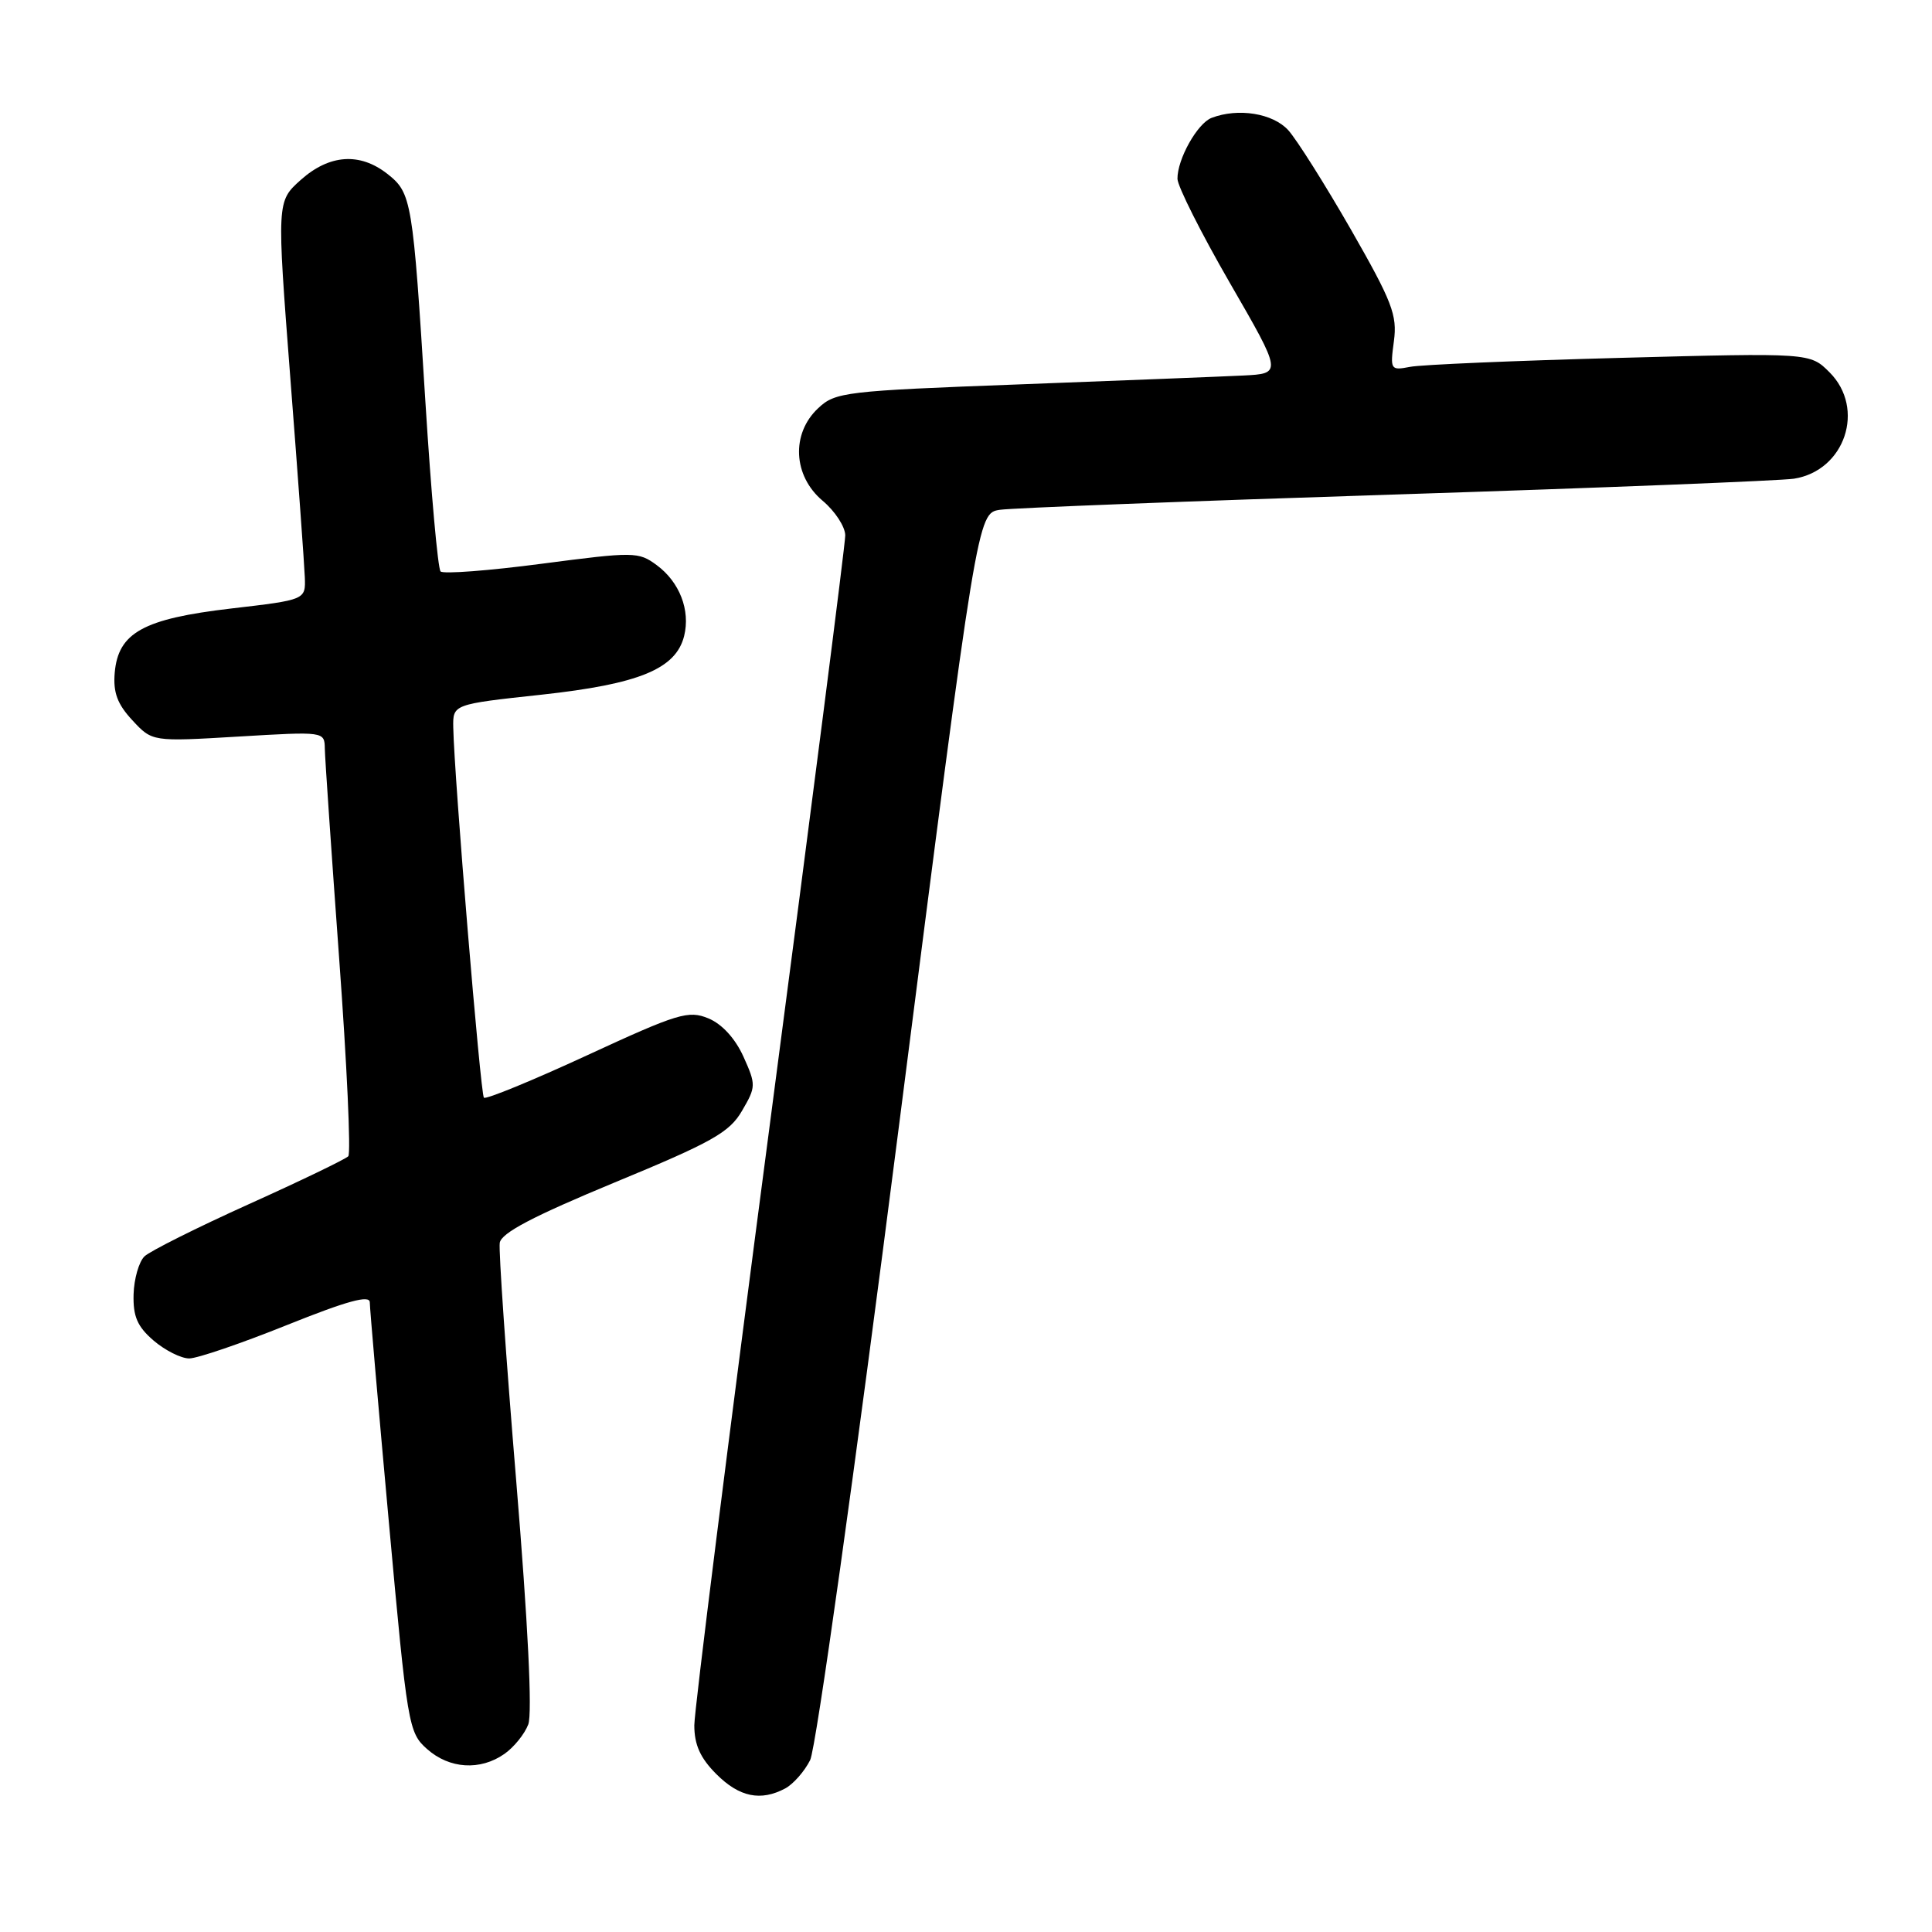 <?xml version="1.0" encoding="UTF-8" standalone="no"?>
<!DOCTYPE svg PUBLIC "-//W3C//DTD SVG 1.1//EN" "http://www.w3.org/Graphics/SVG/1.1/DTD/svg11.dtd" >
<svg xmlns="http://www.w3.org/2000/svg" xmlns:xlink="http://www.w3.org/1999/xlink" version="1.1" viewBox="0 0 256 256">
 <g >
 <path fill="currentColor"
d=" M 104.06 236.97 C 105.11 236.40 106.60 234.72 107.35 233.22 C 108.12 231.68 113.24 195.17 119.11 149.25 C 129.50 68.00 129.50 68.00 132.50 67.55 C 134.15 67.31 157.77 66.39 185.00 65.52 C 212.23 64.64 235.94 63.70 237.71 63.43 C 244.47 62.37 247.23 54.14 242.42 49.33 C 239.84 46.75 239.84 46.75 214.67 47.42 C 200.83 47.79 188.30 48.32 186.84 48.61 C 184.25 49.11 184.19 49.00 184.70 45.20 C 185.16 41.76 184.48 39.98 178.99 30.39 C 175.55 24.40 171.82 18.49 170.70 17.25 C 168.66 15.01 164.06 14.27 160.54 15.62 C 158.65 16.35 155.99 21.11 156.02 23.70 C 156.04 24.69 159.16 30.90 162.97 37.50 C 169.90 49.50 169.90 49.50 164.70 49.76 C 161.84 49.90 148.54 50.42 135.15 50.93 C 111.90 51.80 110.68 51.95 108.40 54.10 C 104.81 57.47 105.08 63.05 109.00 66.35 C 110.65 67.73 112.00 69.81 112.00 70.95 C 112.00 72.10 107.50 107.24 102.00 149.05 C 96.50 190.86 92.00 226.66 92.00 228.61 C 92.00 231.19 92.79 232.95 94.92 235.08 C 97.97 238.13 100.80 238.71 104.06 236.97 Z  M 66.84 232.40 C 68.10 231.52 69.52 229.76 70.00 228.49 C 70.55 227.04 69.96 215.08 68.41 196.34 C 67.05 179.93 66.06 165.68 66.22 164.68 C 66.42 163.37 70.64 161.16 81.45 156.68 C 94.38 151.34 96.66 150.05 98.32 147.19 C 100.18 144.01 100.19 143.74 98.51 140.01 C 97.42 137.60 95.67 135.69 93.87 134.94 C 91.22 133.85 89.85 134.26 77.78 139.84 C 70.53 143.19 64.38 145.71 64.12 145.45 C 63.67 145.00 60.18 102.90 60.06 96.41 C 60.00 93.32 60.00 93.32 71.75 92.05 C 84.69 90.64 89.55 88.64 90.65 84.28 C 91.50 80.86 90.05 77.11 87.00 74.87 C 84.60 73.10 84.00 73.10 71.77 74.70 C 64.77 75.62 58.75 76.08 58.38 75.72 C 58.02 75.36 57.12 65.26 56.37 53.28 C 54.70 26.49 54.55 25.58 51.33 23.04 C 47.67 20.17 43.65 20.45 39.85 23.84 C 36.67 26.69 36.67 26.69 38.47 50.09 C 39.47 62.97 40.33 74.85 40.39 76.49 C 40.50 79.48 40.50 79.48 30.63 80.63 C 18.99 81.99 15.66 83.83 15.20 89.15 C 14.98 91.76 15.55 93.30 17.54 95.44 C 20.17 98.28 20.17 98.28 31.58 97.60 C 43.00 96.92 43.00 96.92 43.04 99.21 C 43.06 100.47 43.92 112.97 44.94 127.00 C 45.97 141.03 46.51 152.82 46.15 153.21 C 45.79 153.59 39.87 156.45 32.99 159.55 C 26.12 162.65 19.89 165.77 19.15 166.47 C 18.41 167.18 17.76 169.45 17.70 171.51 C 17.62 174.44 18.20 175.78 20.35 177.63 C 21.87 178.93 23.99 180.00 25.07 180.00 C 26.14 180.00 31.97 178.01 38.01 175.58 C 46.01 172.37 49.00 171.55 49.00 172.57 C 49.00 173.34 50.14 186.47 51.53 201.74 C 53.98 228.69 54.13 229.57 56.58 231.75 C 59.55 234.39 63.63 234.65 66.84 232.40 Z "/>
</g>
</svg>